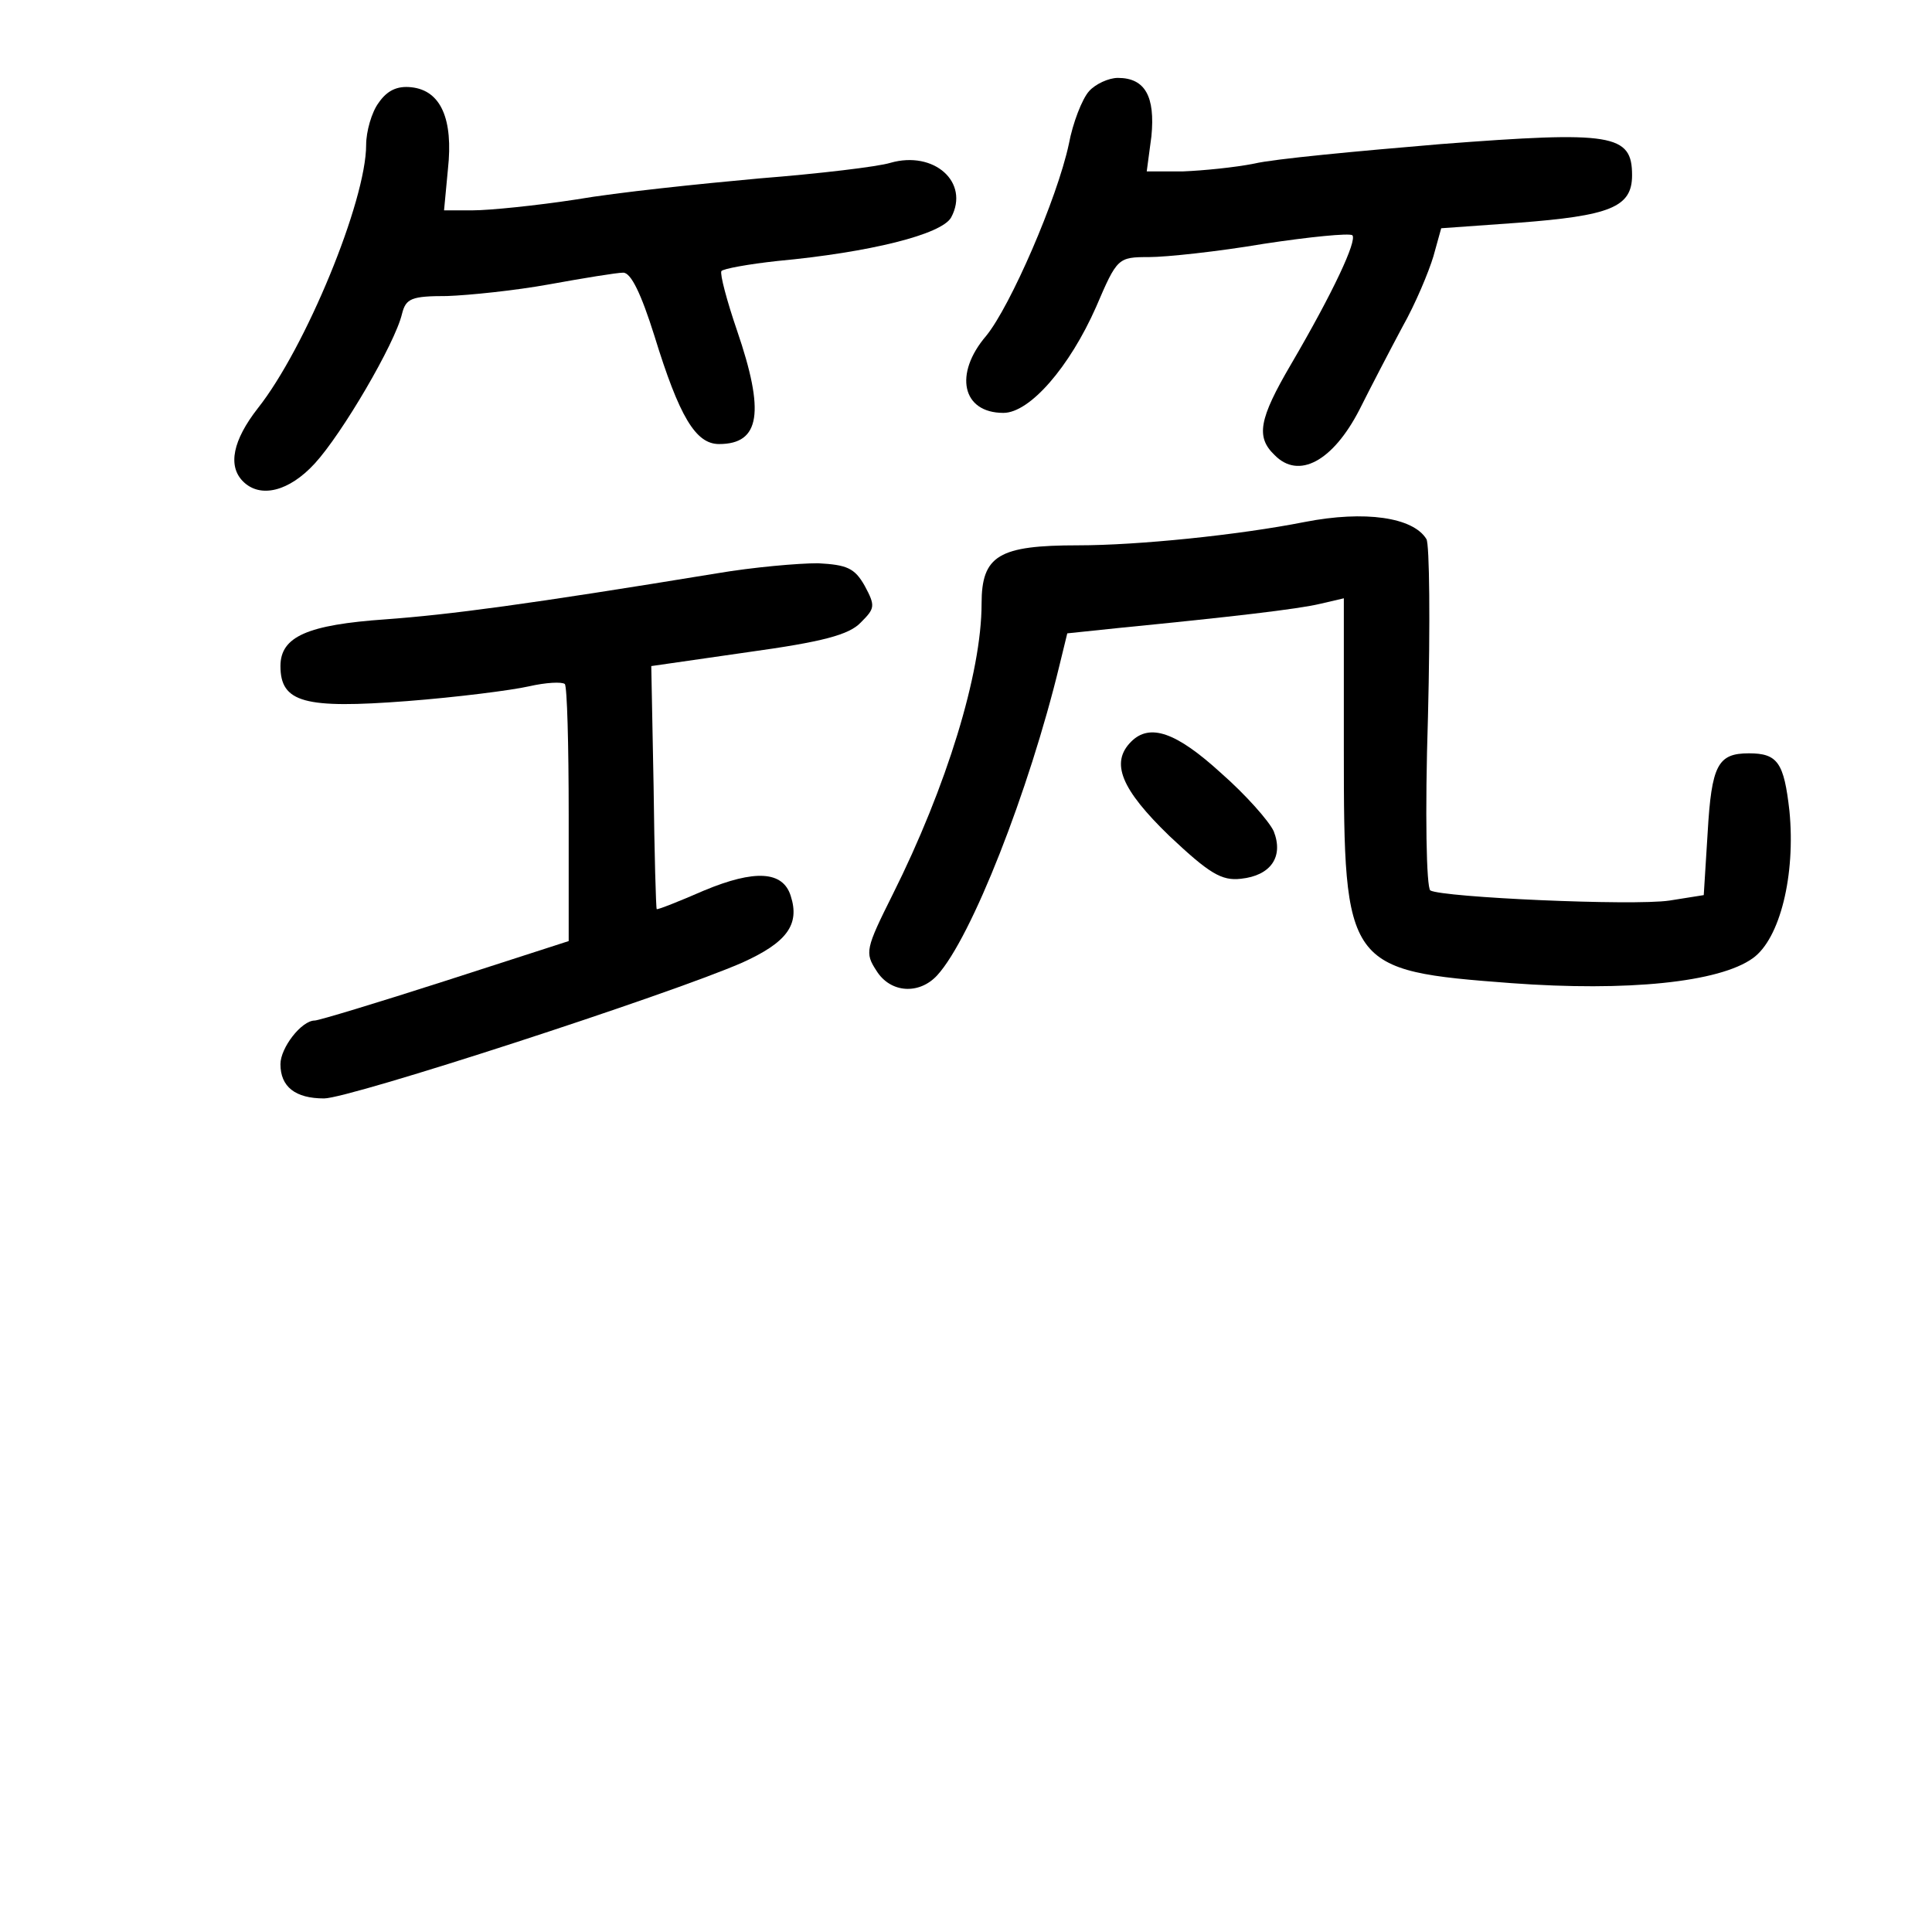 <?xml version="1.0" standalone="no"?>
<!DOCTYPE svg PUBLIC "-//W3C//DTD SVG 20010904//EN"
 "http://www.w3.org/TR/2001/REC-SVG-20010904/DTD/svg10.dtd">
<svg version="1.0" xmlns="http://www.w3.org/2000/svg"
 width="248pt" height="248pt" viewBox="0 0 248 248"
 preserveAspectRatio="xMidYMid meet">
<g transform="translate(0,248) scale(0.1,-0.1)"
fill="#000000" stroke="none">
<path d="M1398 2363 c-9 -10 -21 -41 -26 -68 -15 -70 -75 -208 -106 -246 -42
-49 -31 -99 22 -99 34 0 85 59 119 136 27 63 28 64 68 64 22 0 88 7 147 17 59
9 110 14 114 11 6 -7 -24 -72 -79 -166 -41 -70 -45 -93 -21 -116 31 -32 75 -8
109 58 14 28 39 76 55 106 17 30 34 71 40 91 l10 36 98 7 c119 9 147 20 147
61 0 53 -25 57 -246 40 -107 -9 -214 -19 -239 -25 -25 -5 -66 -9 -91 -10 l-47
0 6 45 c5 51 -8 75 -43 75 -12 0 -29 -8 -37 -17z"/>
<path d="M486 2348 c-9 -12 -16 -37 -16 -54 0 -72 -78 -261 -139 -338 -32 -41
-39 -74 -19 -94 22 -22 59 -13 92 23 35 38 103 154 112 192 5 20 12 23 58 23
28 1 87 7 131 15 44 8 87 15 95 15 10 0 23 -27 40 -81 32 -104 53 -139 83
-139 53 0 59 41 23 146 -13 38 -22 72 -20 76 2 3 35 9 72 13 118 11 211 34
223 56 24 45 -22 86 -78 70 -16 -5 -92 -14 -168 -20 -77 -7 -183 -18 -235 -27
-52 -8 -112 -14 -133 -14 l-37 0 5 53 c7 64 -9 101 -47 105 -18 2 -31 -4 -42
-20z"/>
<path d="M1675 1810 c-86 -17 -215 -30 -291 -30 -102 0 -124 -13 -124 -75 0
-89 -45 -235 -114 -373 -35 -70 -36 -75 -21 -98 18 -29 55 -31 78 -6 44 48
118 237 157 398 l10 41 67 7 c142 14 229 24 258 31 l30 7 0 -194 c0 -280 3
-284 215 -300 149 -11 267 1 310 32 35 25 55 107 47 189 -7 62 -15 74 -52 74
-40 0 -48 -15 -53 -102 l-5 -80 -44 -7 c-47 -7 -291 4 -307 13 -5 4 -7 98 -3
223 3 119 2 222 -2 228 -17 28 -79 37 -156 22z"/>
<path d="M920 1744 c-244 -40 -343 -53 -425 -59 -100 -7 -135 -22 -135 -60 0
-47 31 -55 162 -45 65 5 135 14 157 19 22 5 42 6 46 3 3 -3 5 -78 5 -168 l0
-162 -158 -51 c-87 -28 -163 -51 -168 -51 -17 0 -44 -35 -44 -56 0 -29 19 -44
56 -44 33 0 442 133 536 174 58 26 75 49 63 86 -10 32 -46 34 -111 7 -32 -14
-60 -25 -61 -24 -1 1 -3 72 -4 157 l-3 155 125 18 c94 13 129 22 144 38 18 18
19 21 5 47 -13 23 -23 27 -60 29 -25 0 -83 -5 -130 -13z"/>
<path d="M1452 1528 c-27 -27 -13 -61 49 -121 51 -48 67 -58 92 -55 38 4 55
28 42 61 -6 13 -36 47 -68 75 -57 52 -91 64 -115 40z"/>
</g>
</svg>
